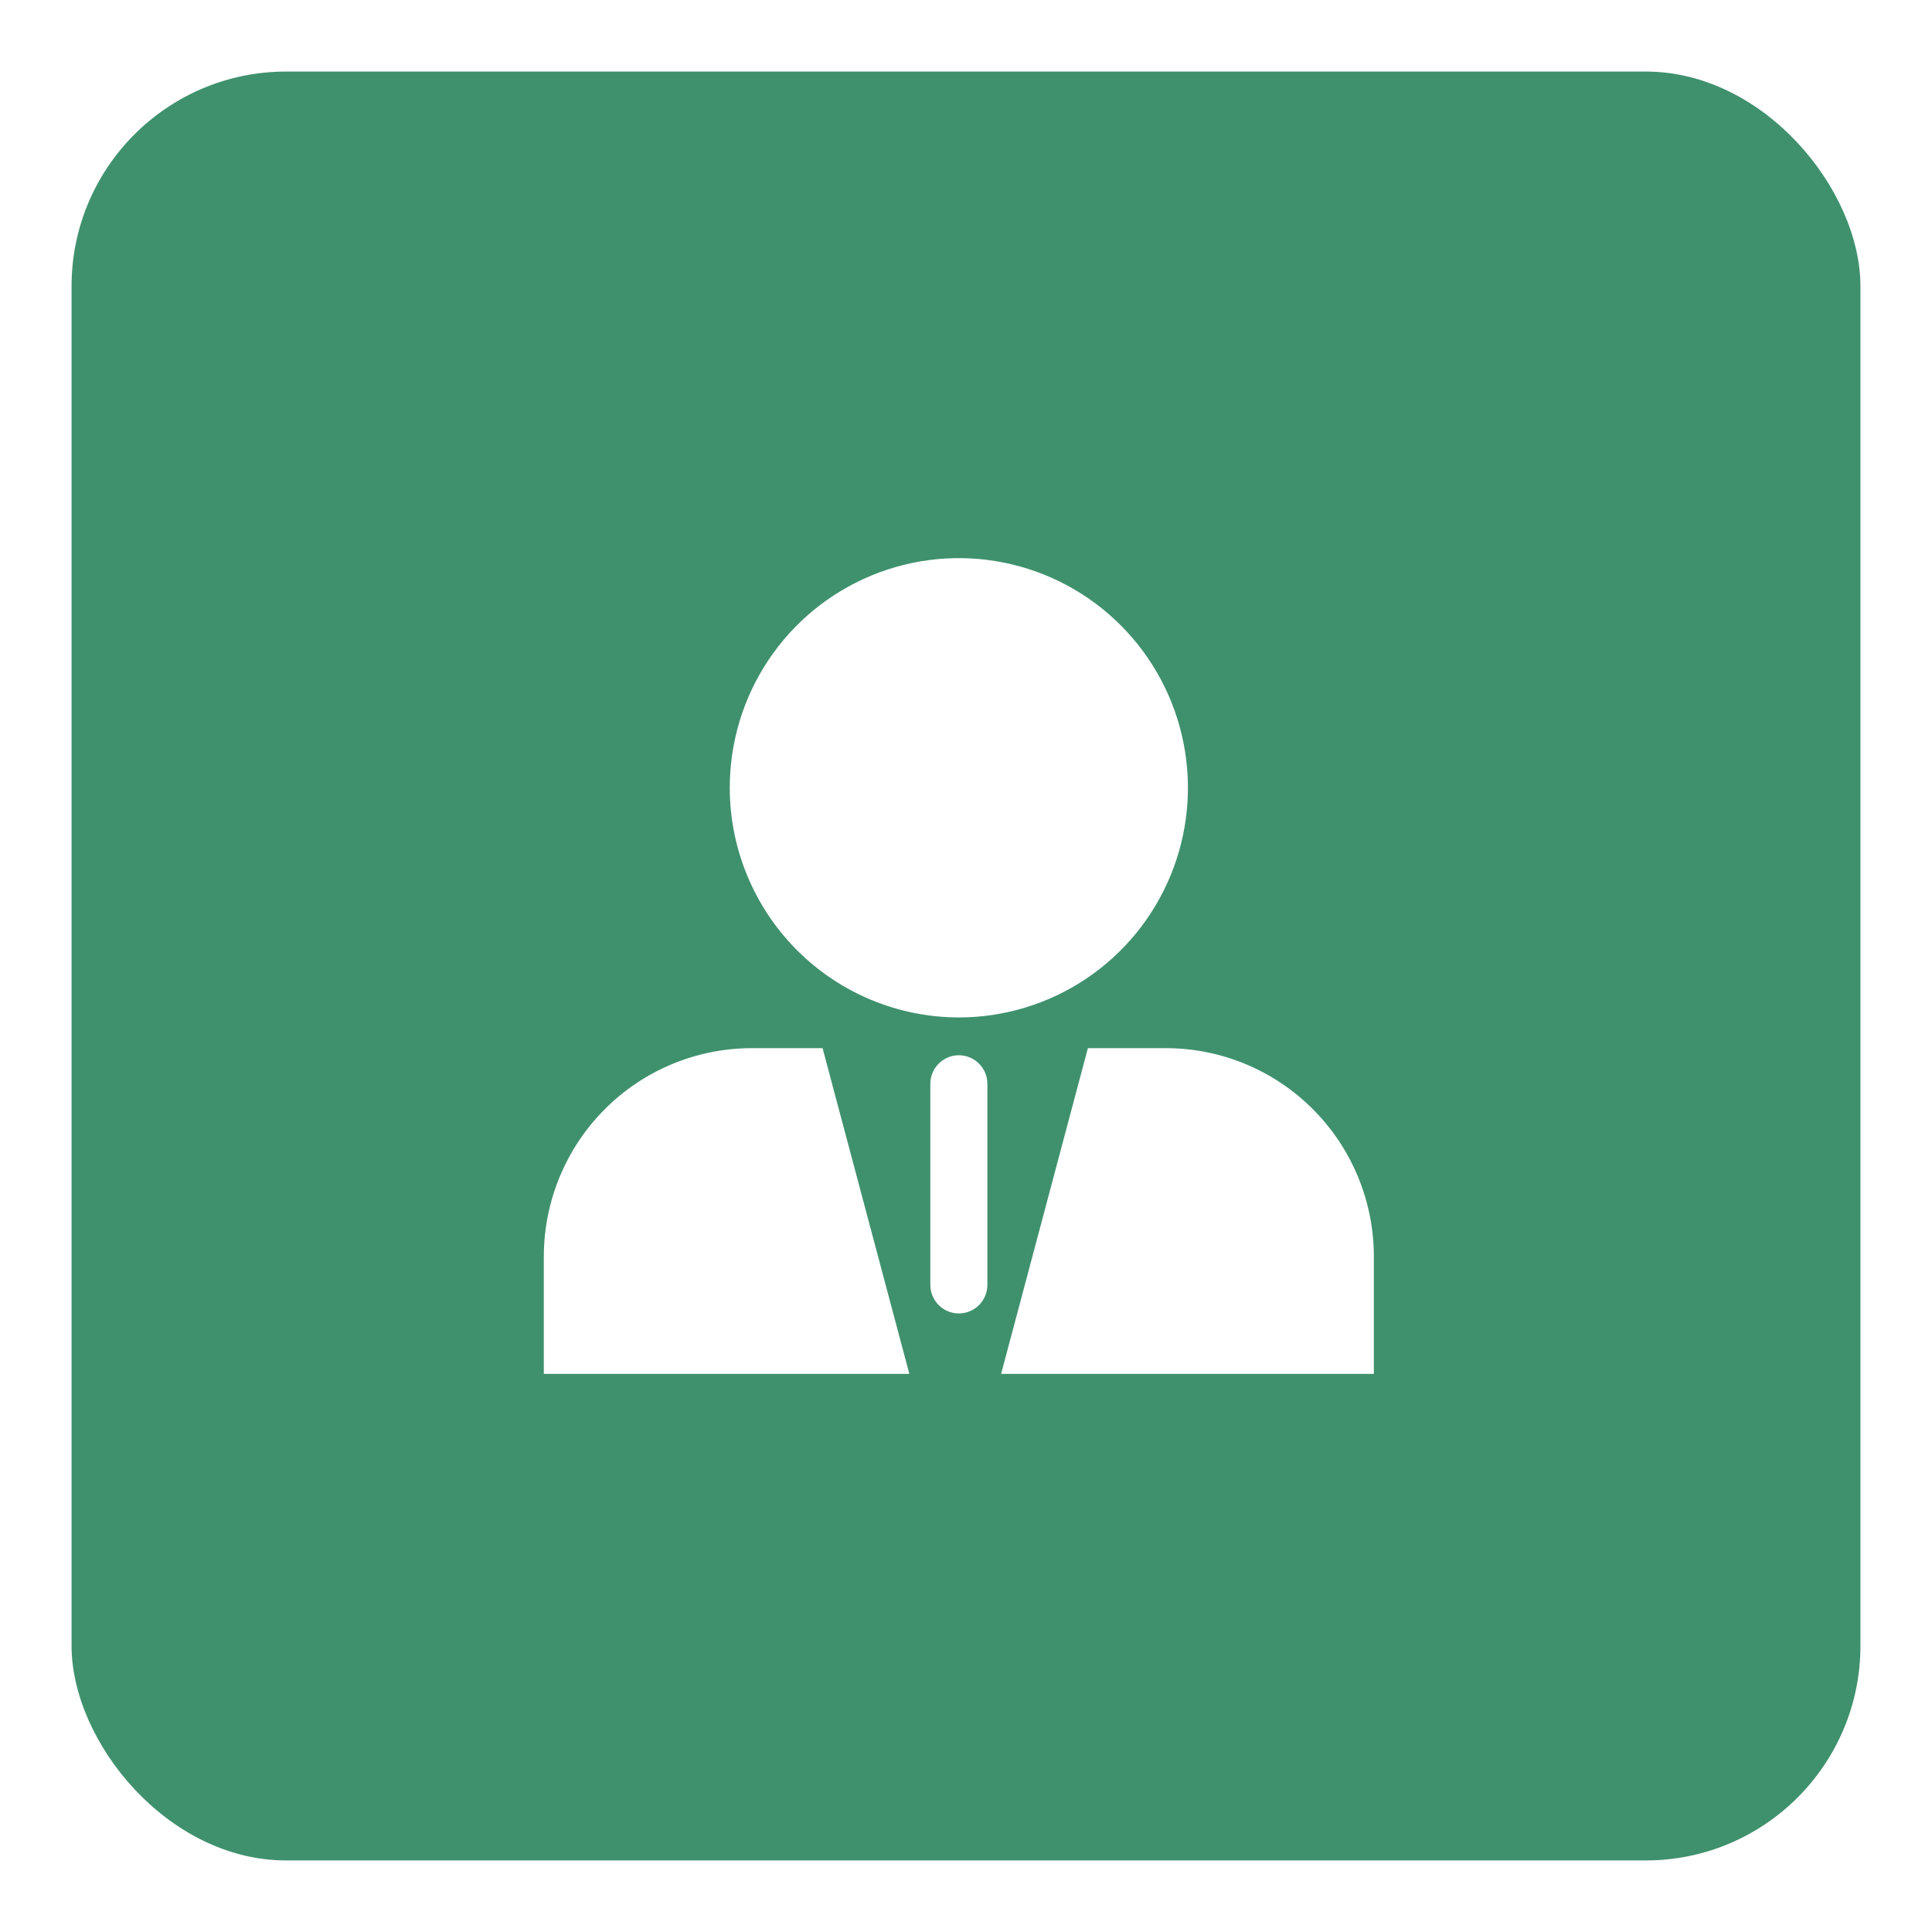 <svg xmlns="http://www.w3.org/2000/svg" width="135" height="135" viewBox="0 0 135 135" fill="none"><g filter="url(#filter0_d_629_188)"><rect x="5" y="5" width="125" height="125" rx="15" fill="#3F916D"/></g><path d="M52.522 73.241C48.672 73.245 44.98 74.779 42.258 77.508C39.536 80.237 38.004 83.938 38 87.797V96H63.541L57.478 73.241H52.522Z" fill="white"/><path d="M81.479 73.241H76.017L69.954 96H96V87.797C95.996 83.938 94.465 80.238 91.742 77.509C89.02 74.78 85.329 73.245 81.479 73.241Z" fill="white"/><path d="M67.003 71.095C70.169 71.094 73.264 70.152 75.896 68.388C78.528 66.624 80.579 64.118 81.79 61.185C83.001 58.253 83.317 55.027 82.699 51.914C82.081 48.802 80.556 45.943 78.317 43.699C76.079 41.455 73.226 39.927 70.121 39.308C67.016 38.689 63.797 39.007 60.873 40.222C57.948 41.437 55.448 43.493 53.689 46.132C51.93 48.771 50.992 51.874 50.992 55.047C50.996 59.303 52.685 63.382 55.687 66.391C58.689 69.399 62.759 71.091 67.003 71.095Z" fill="white"/><path d="M67.001 91.778C66.472 91.778 65.965 91.568 65.591 91.193C65.217 90.818 65.007 90.31 65.007 89.78V75.735C65.007 75.205 65.217 74.697 65.591 74.322C65.965 73.947 66.472 73.736 67.001 73.736C67.529 73.736 68.036 73.947 68.41 74.322C68.784 74.697 68.994 75.205 68.994 75.735V89.78C68.994 90.31 68.784 90.818 68.41 91.193C68.036 91.568 67.529 91.778 67.001 91.778Z" fill="white"/><defs><filter id="filter0_d_629_188" x="0" y="0" width="135" height="135" filterUnits="userSpaceOnUse" color-interpolation-filters="sRGB"><feFlood flood-opacity="0" result="BackgroundImageFix"/><feColorMatrix in="SourceAlpha" type="matrix" values="0 0 0 0 0 0 0 0 0 0 0 0 0 0 0 0 0 0 127 0" result="hardAlpha"/><feOffset/><feGaussianBlur stdDeviation="2.5"/><feComposite in2="hardAlpha" operator="out"/><feColorMatrix type="matrix" values="0 0 0 0 0.651 0 0 0 0 0.733 0 0 0 0 0.659 0 0 0 0.2 0"/><feBlend mode="normal" in2="BackgroundImageFix" result="effect1_dropShadow_629_188"/><feBlend mode="normal" in="SourceGraphic" in2="effect1_dropShadow_629_188" result="shape"/></filter></defs></svg>